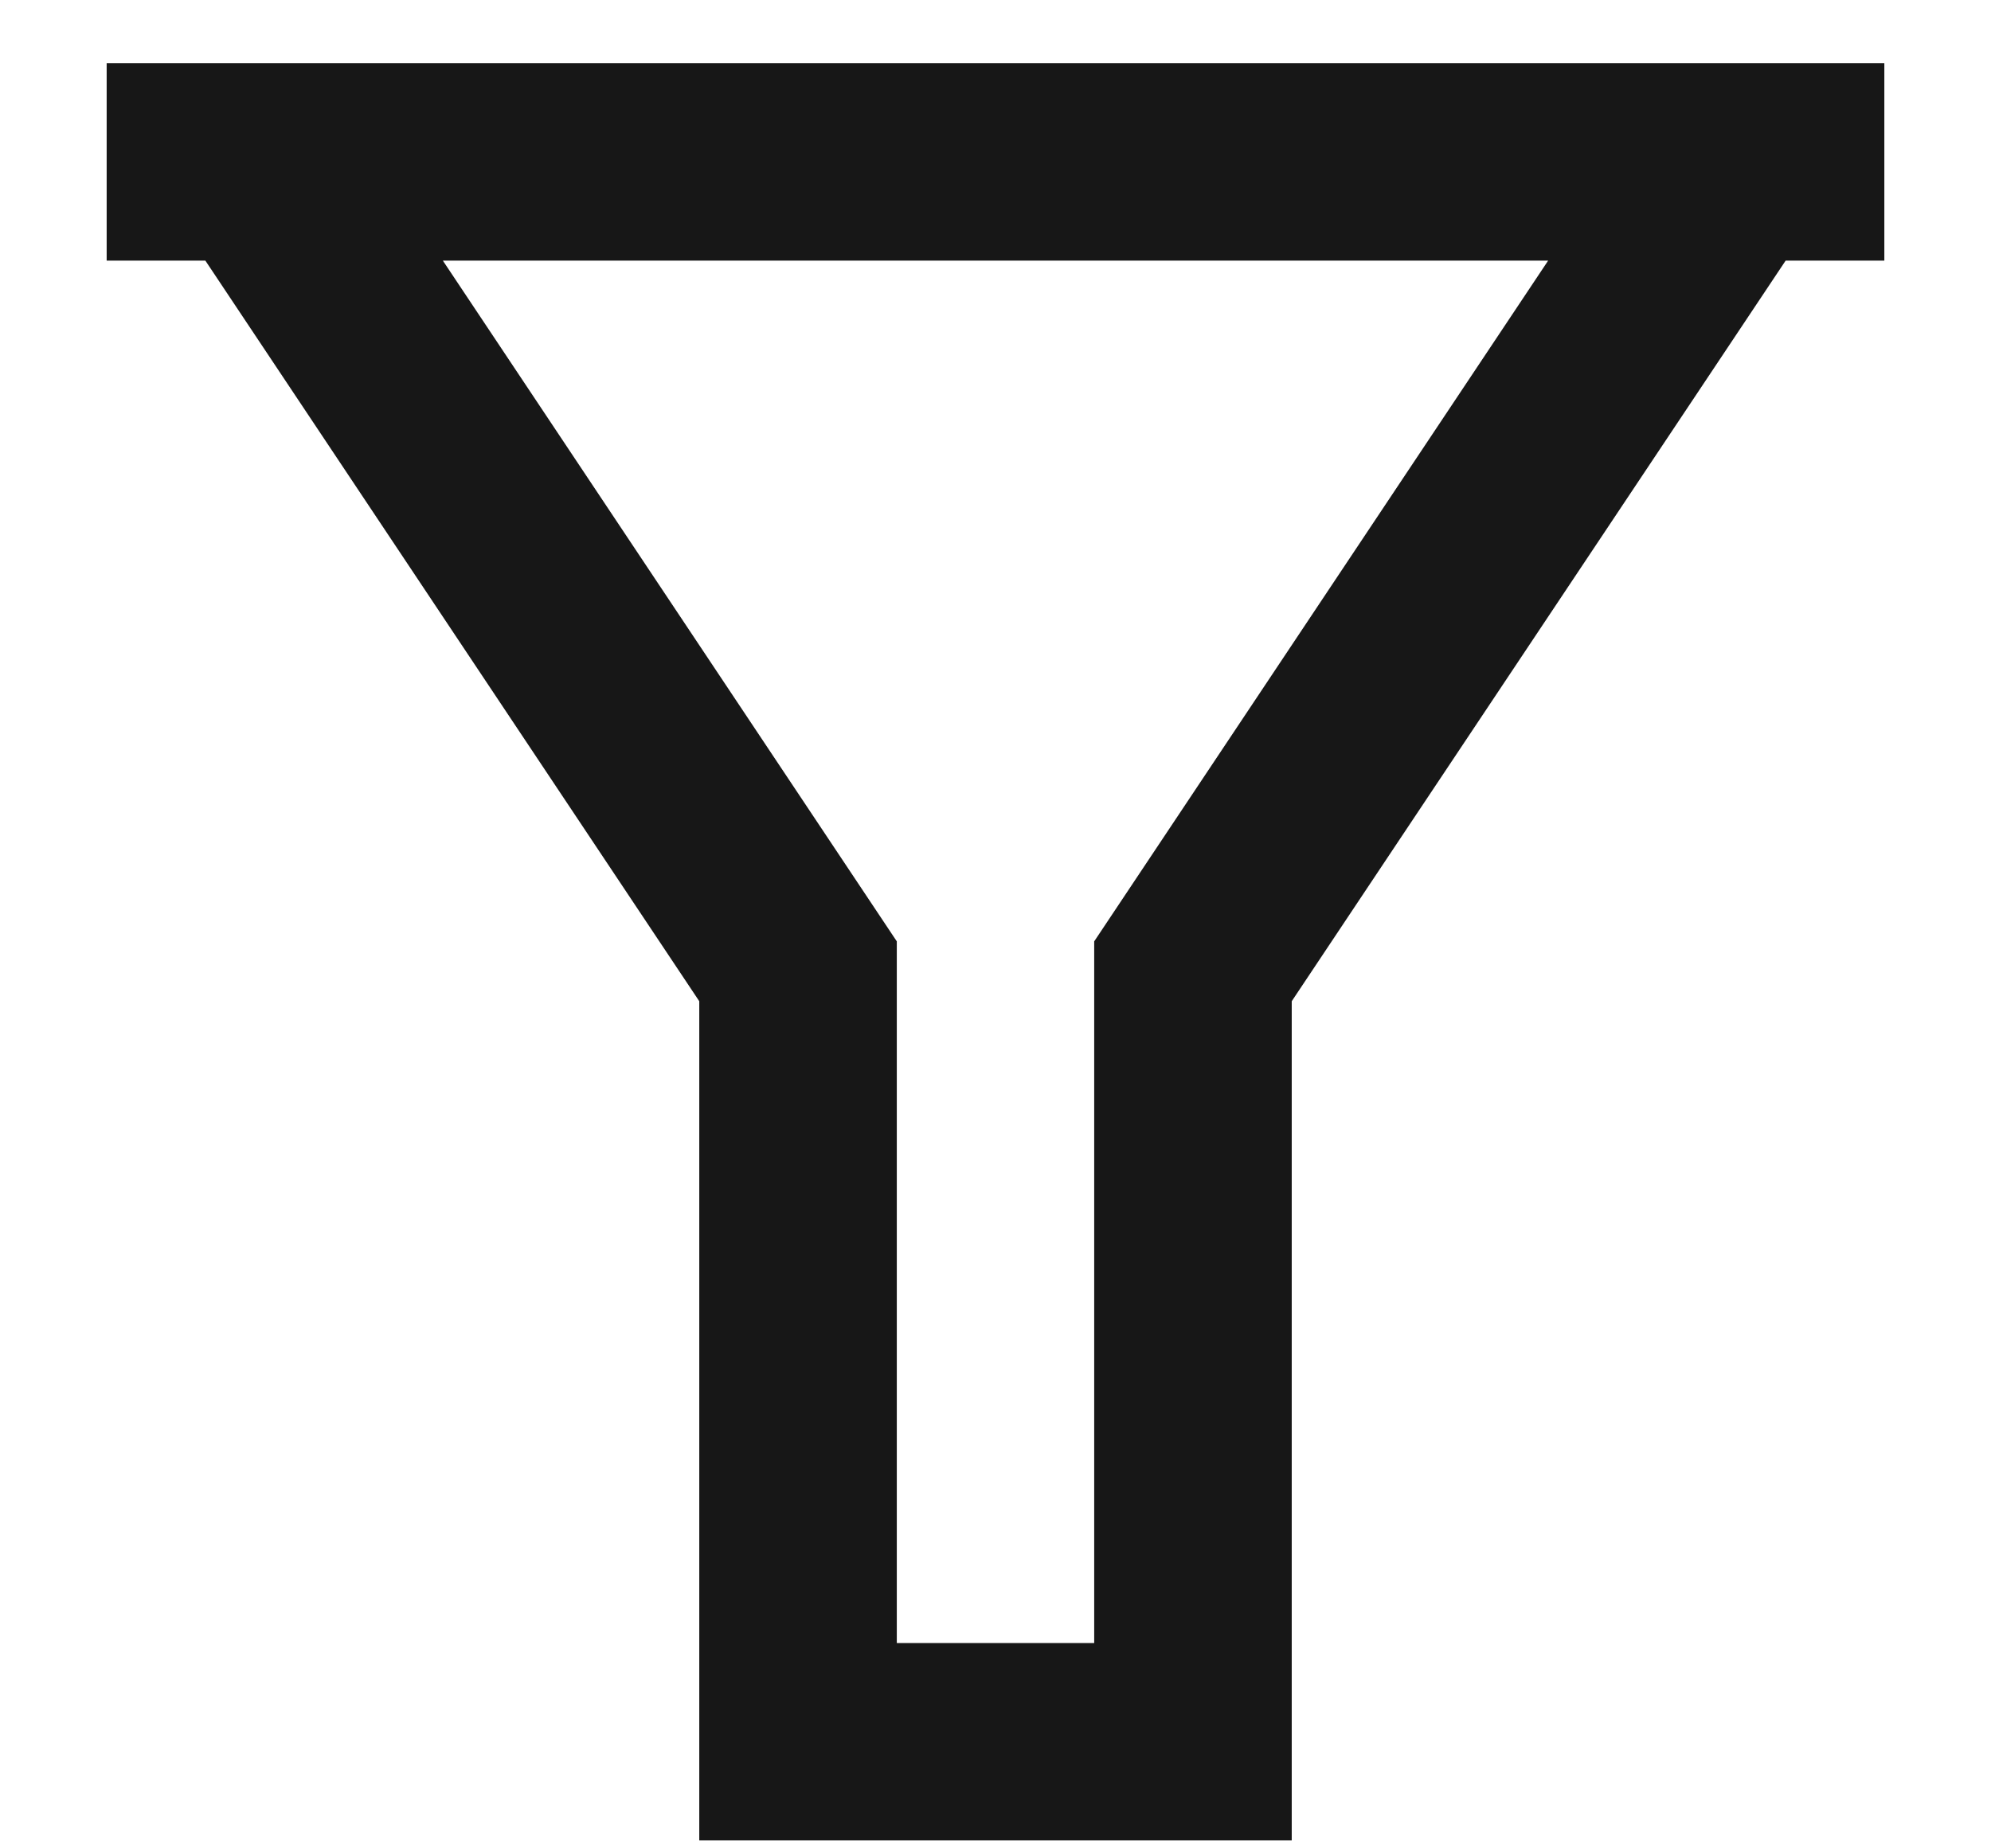 <svg width="14" height="13" viewBox="0 0 14 13" fill="none" xmlns="http://www.w3.org/2000/svg">
<path d="M13.25 0.444V1.833H12.556L9.083 7.042V12.944H4.917V7.042L1.444 1.833H0.75V0.444H13.25ZM3.114 1.833L6.306 6.621V11.556H7.694V6.621L10.886 1.833H3.114Z" fill="#171717"/>
</svg>
